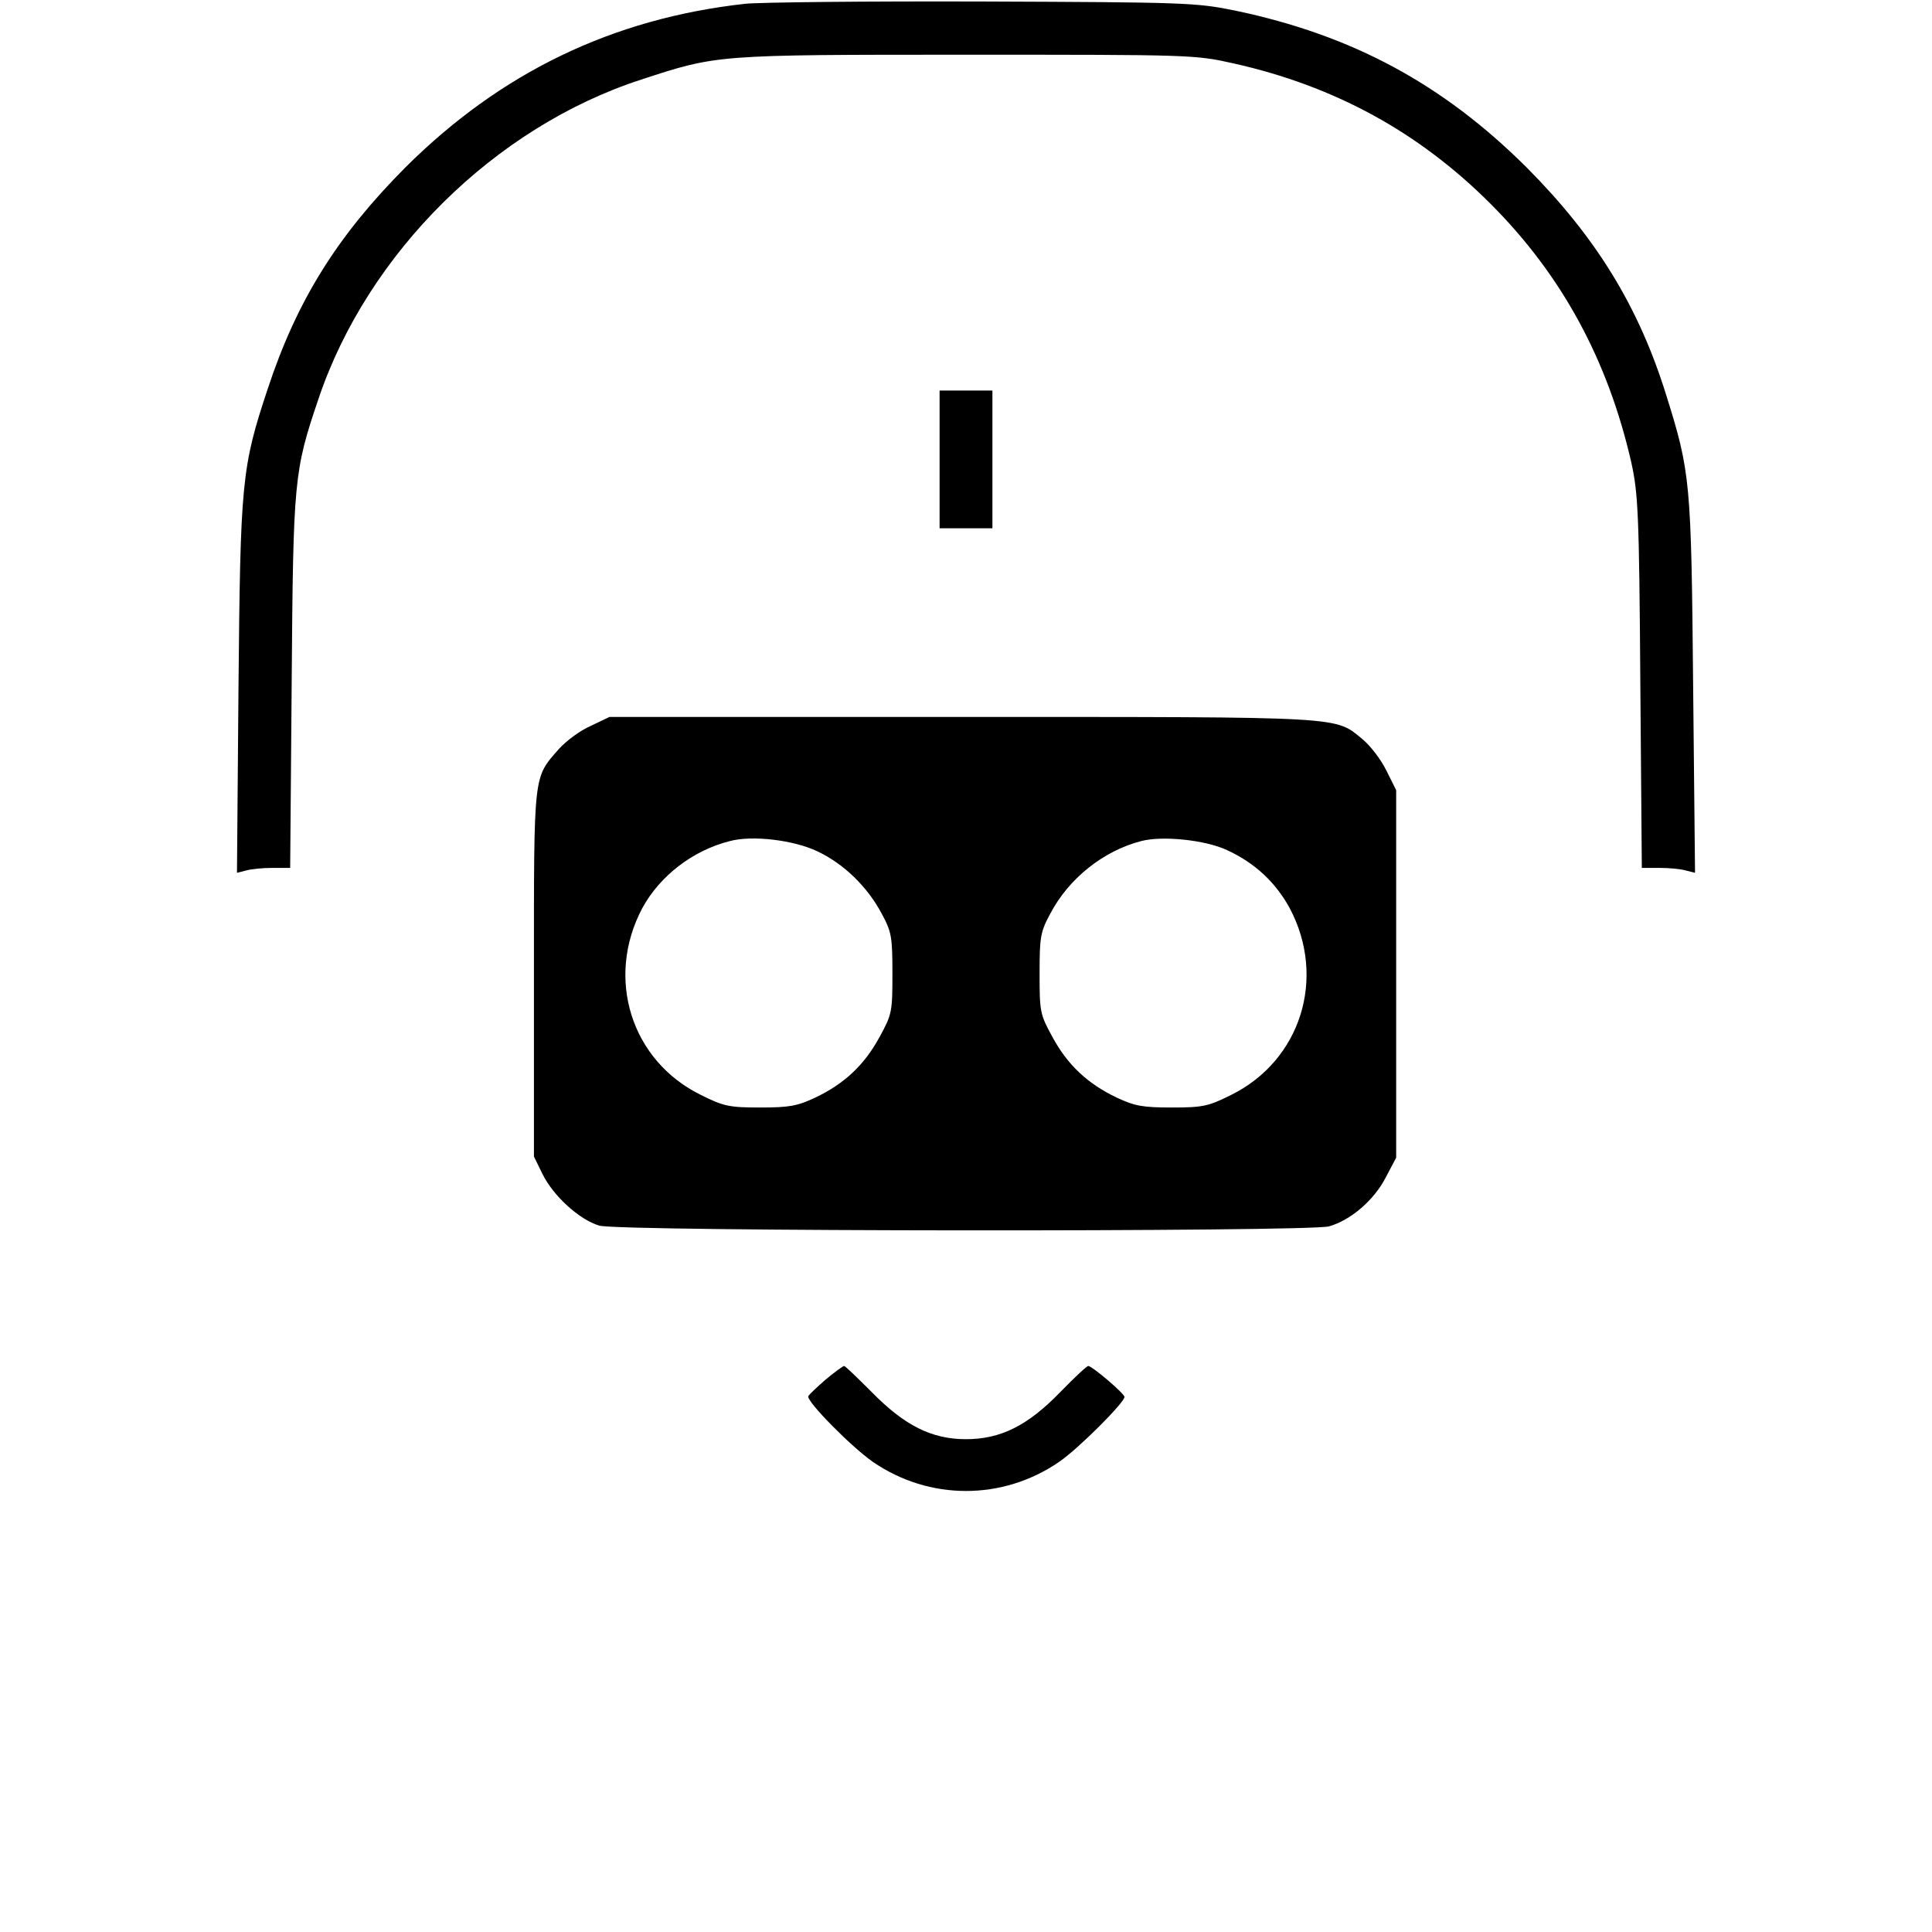 <?xml version="1.0" standalone="no"?>
<!DOCTYPE svg PUBLIC "-//W3C//DTD SVG 20010904//EN"
 "http://www.w3.org/TR/2001/REC-SVG-20010904/DTD/svg10.dtd">
<svg version="1.0" xmlns="http://www.w3.org/2000/svg"
 width="512pt" height="512pt" viewBox="0 0 512 512"
 preserveAspectRatio="xMidYMid meet">

<g transform="translate(0,512) scale(0.1,-0.1)"
fill="#000000" stroke="none">
<path d="M1975 5110 c-352 -39 -648 -182 -901 -434 -180 -181 -287 -352 -364
-585 -70 -210 -73 -247 -78 -795 l-4 -489 24 6 c13 4 44 7 70 7 l47 0 4 493
c4 537 6 558 71 750 130 386 467 720 855 846 202 66 196 66 861 66 597 0 606
0 709 -23 268 -60 491 -182 681 -372 189 -189 311 -414 373 -685 18 -82 21
-132 24 -582 l4 -493 47 0 c26 0 57 -3 70 -7 l24 -6 -5 494 c-5 544 -7 567
-72 774 -73 234 -186 417 -369 601 -223 222 -463 351 -773 416 -103 21 -132
22 -668 24 -308 1 -591 -2 -630 -6z"/>
<path d="M2490 3903 l0 -183 70 0 70 0 0 183 0 182 -70 0 -70 0 0 -182z"/>
<path d="M1565 3196 c-28 -12 -65 -40 -84 -61 -68 -78 -66 -58 -66 -595 l0
-485 23 -47 c29 -58 97 -120 150 -136 52 -16 1878 -17 1934 -2 57 16 119 69
150 129 l28 53 0 487 0 487 -26 52 c-14 29 -42 65 -62 82 -76 62 -34 60 -1061
60 l-936 0 -50 -24z m601 -332 c70 -33 133 -94 171 -166 26 -48 28 -62 28
-158 0 -101 -1 -108 -34 -168 -40 -74 -93 -124 -171 -161 -47 -22 -68 -26
-145 -26 -82 0 -97 3 -157 33 -186 91 -254 310 -156 495 46 85 133 153 232
178 59 16 169 3 232 -27z m1086 3 c74 -34 129 -86 166 -154 98 -185 29 -404
-156 -495 -60 -30 -75 -33 -157 -33 -77 0 -98 4 -145 26 -78 37 -131 87 -171
161 -33 60 -34 67 -34 168 0 96 2 110 28 158 49 94 141 167 241 193 56 15 171
3 228 -24z"/>
<path d="M2188 1464 c-23 -20 -44 -40 -46 -44 -5 -14 115 -135 171 -174 150
-103 344 -103 494 0 51 35 173 157 173 172 0 9 -86 82 -96 82 -4 0 -37 -31
-73 -68 -87 -90 -159 -126 -251 -126 -91 0 -163 36 -251 126 -37 37 -69 68
-72 68 -3 0 -25 -16 -49 -36z"/>
</g>
</svg>
